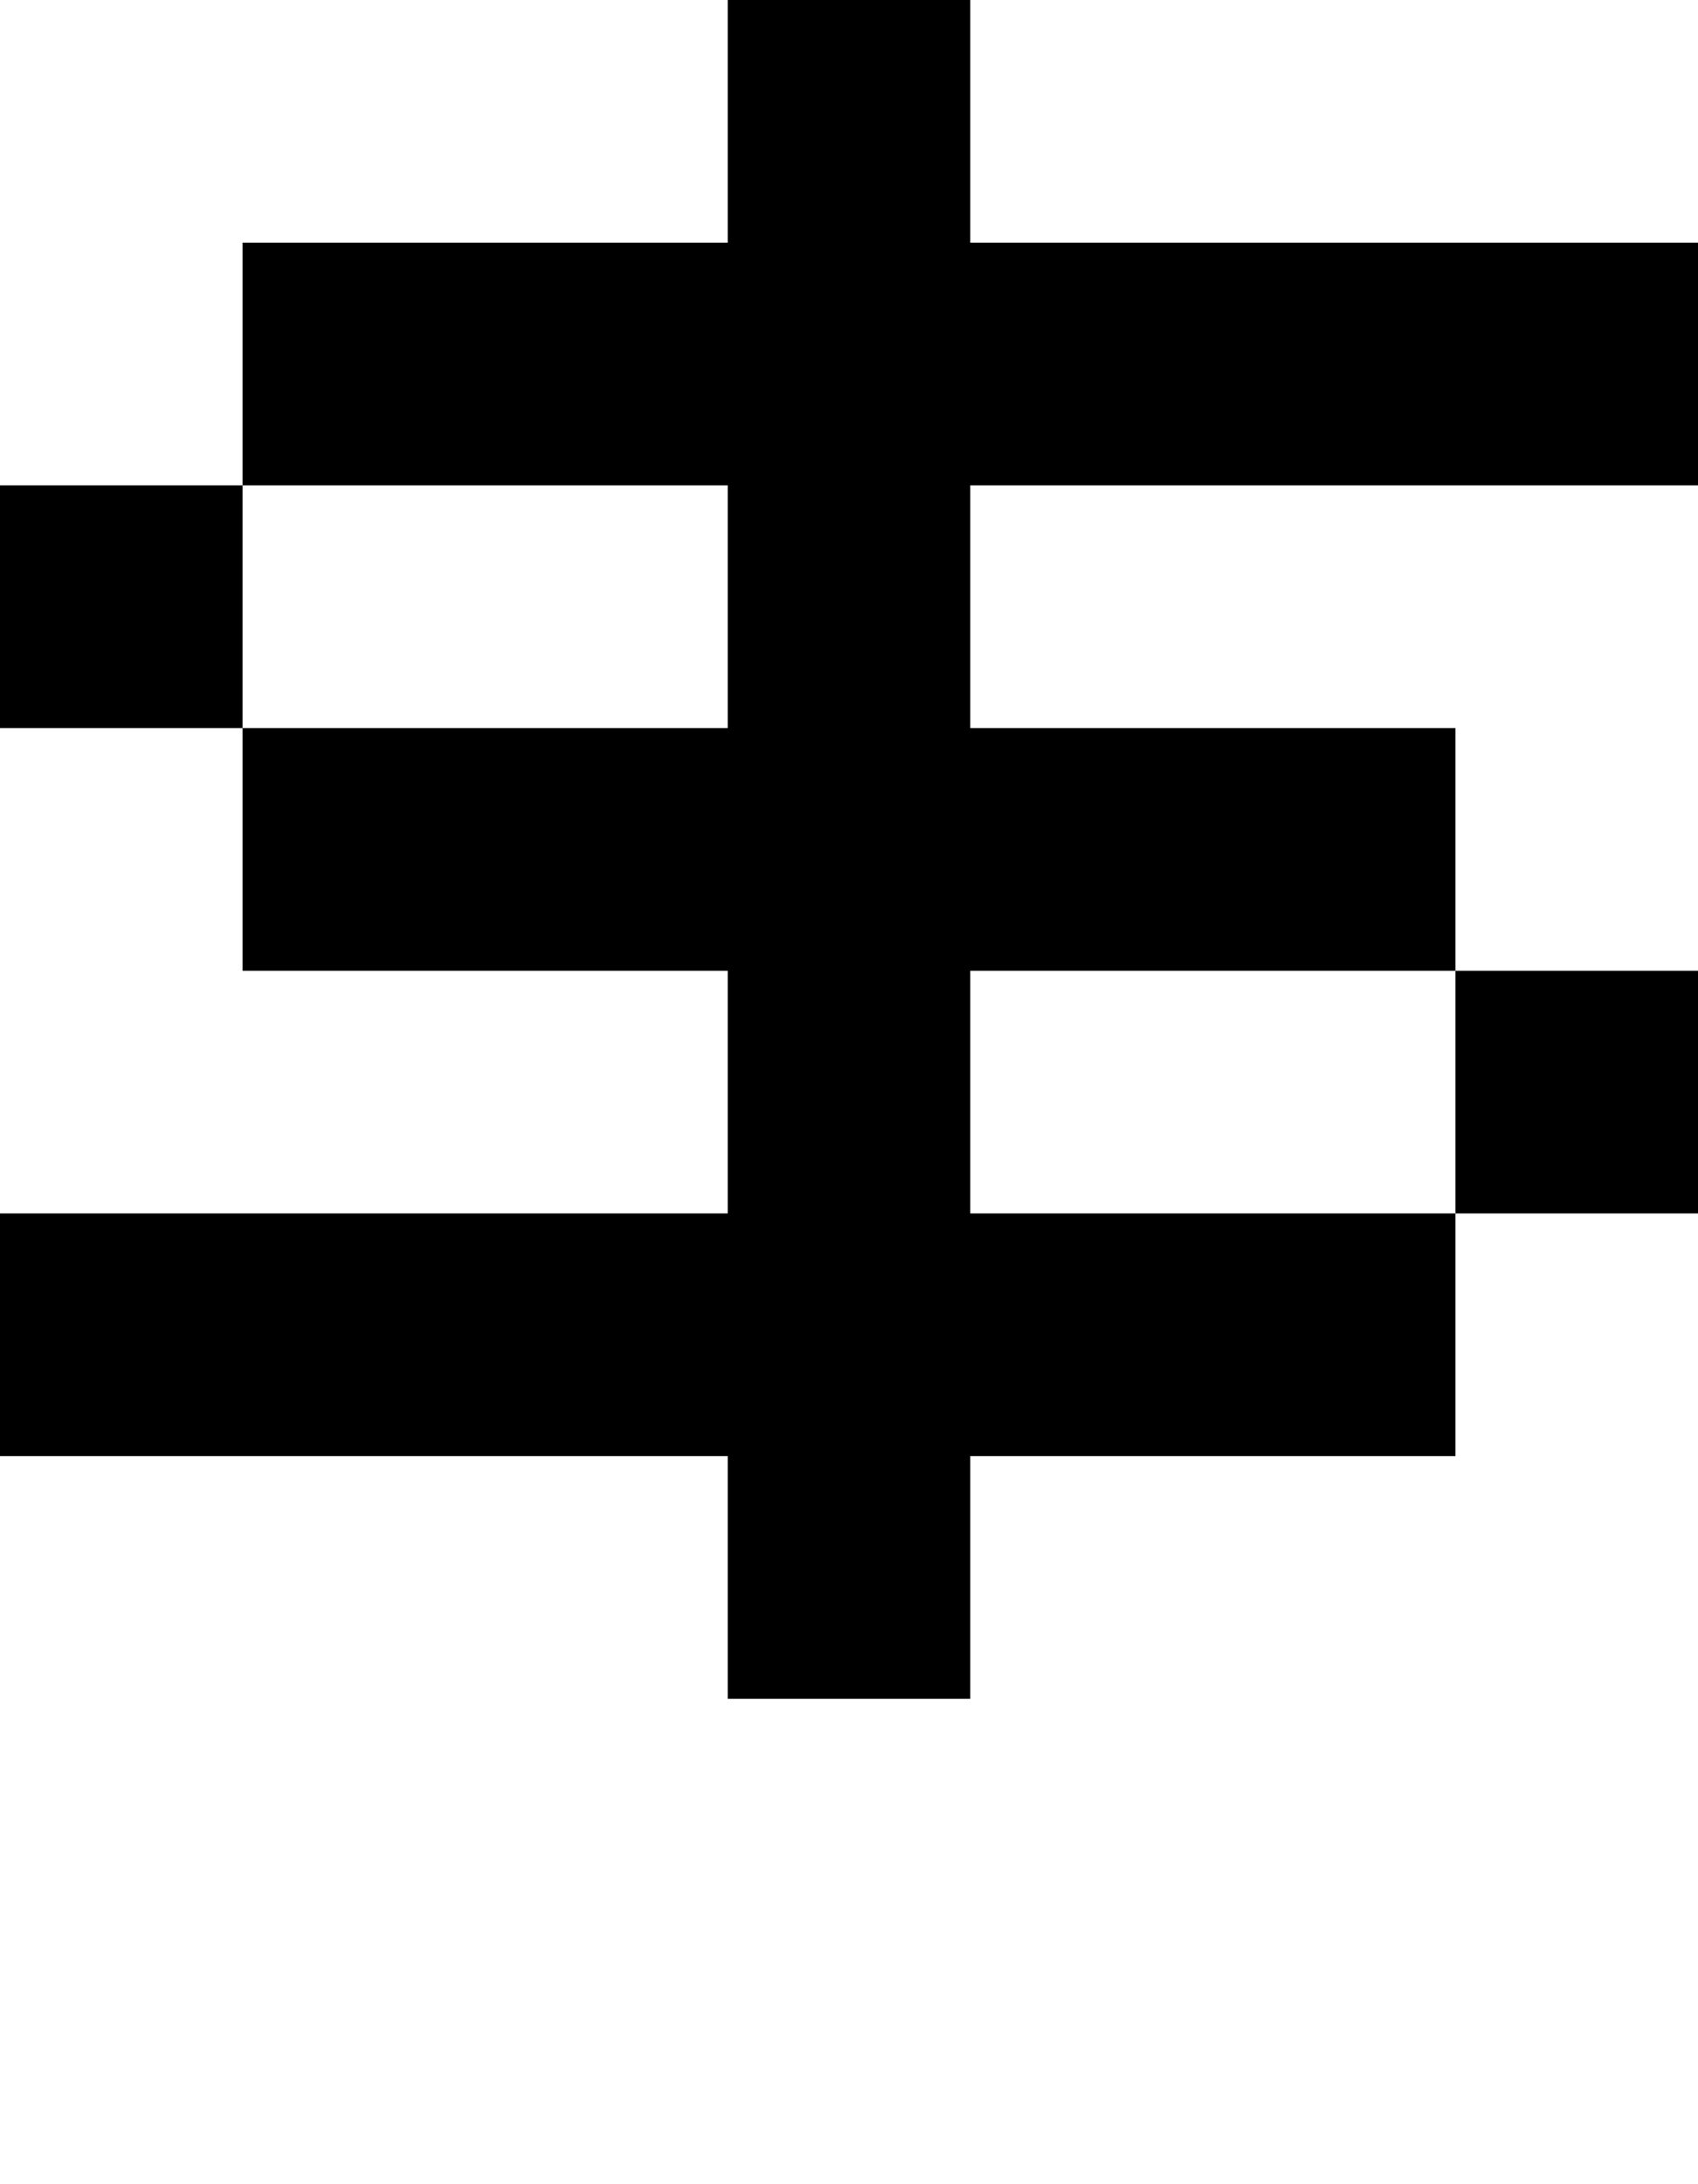 <svg viewBox='0,0,7,9' xmlns='http://www.w3.org/2000/svg'>
  <path
    d='
      M1,2
      L1,1
      L3,1
      L3,0
      L4,0
      L4,1
      L7,1
      L7,2
      L4,2
      L4,3
      L6,3
      L6,4
      L7,4
      L7,5
      L6,5
      L6,6
      L4,6
      L4,7
      L3,7
      L3,6
      L0,6
      L0,5
      L3,5
      L3,4
      L1,4
      L1,3
      L0,3
      L0,2
      Z
      L1,3
      L3,3
      L3,2
      M4,4
      L4,5
      L6,5
      L6,4'
  />
</svg>